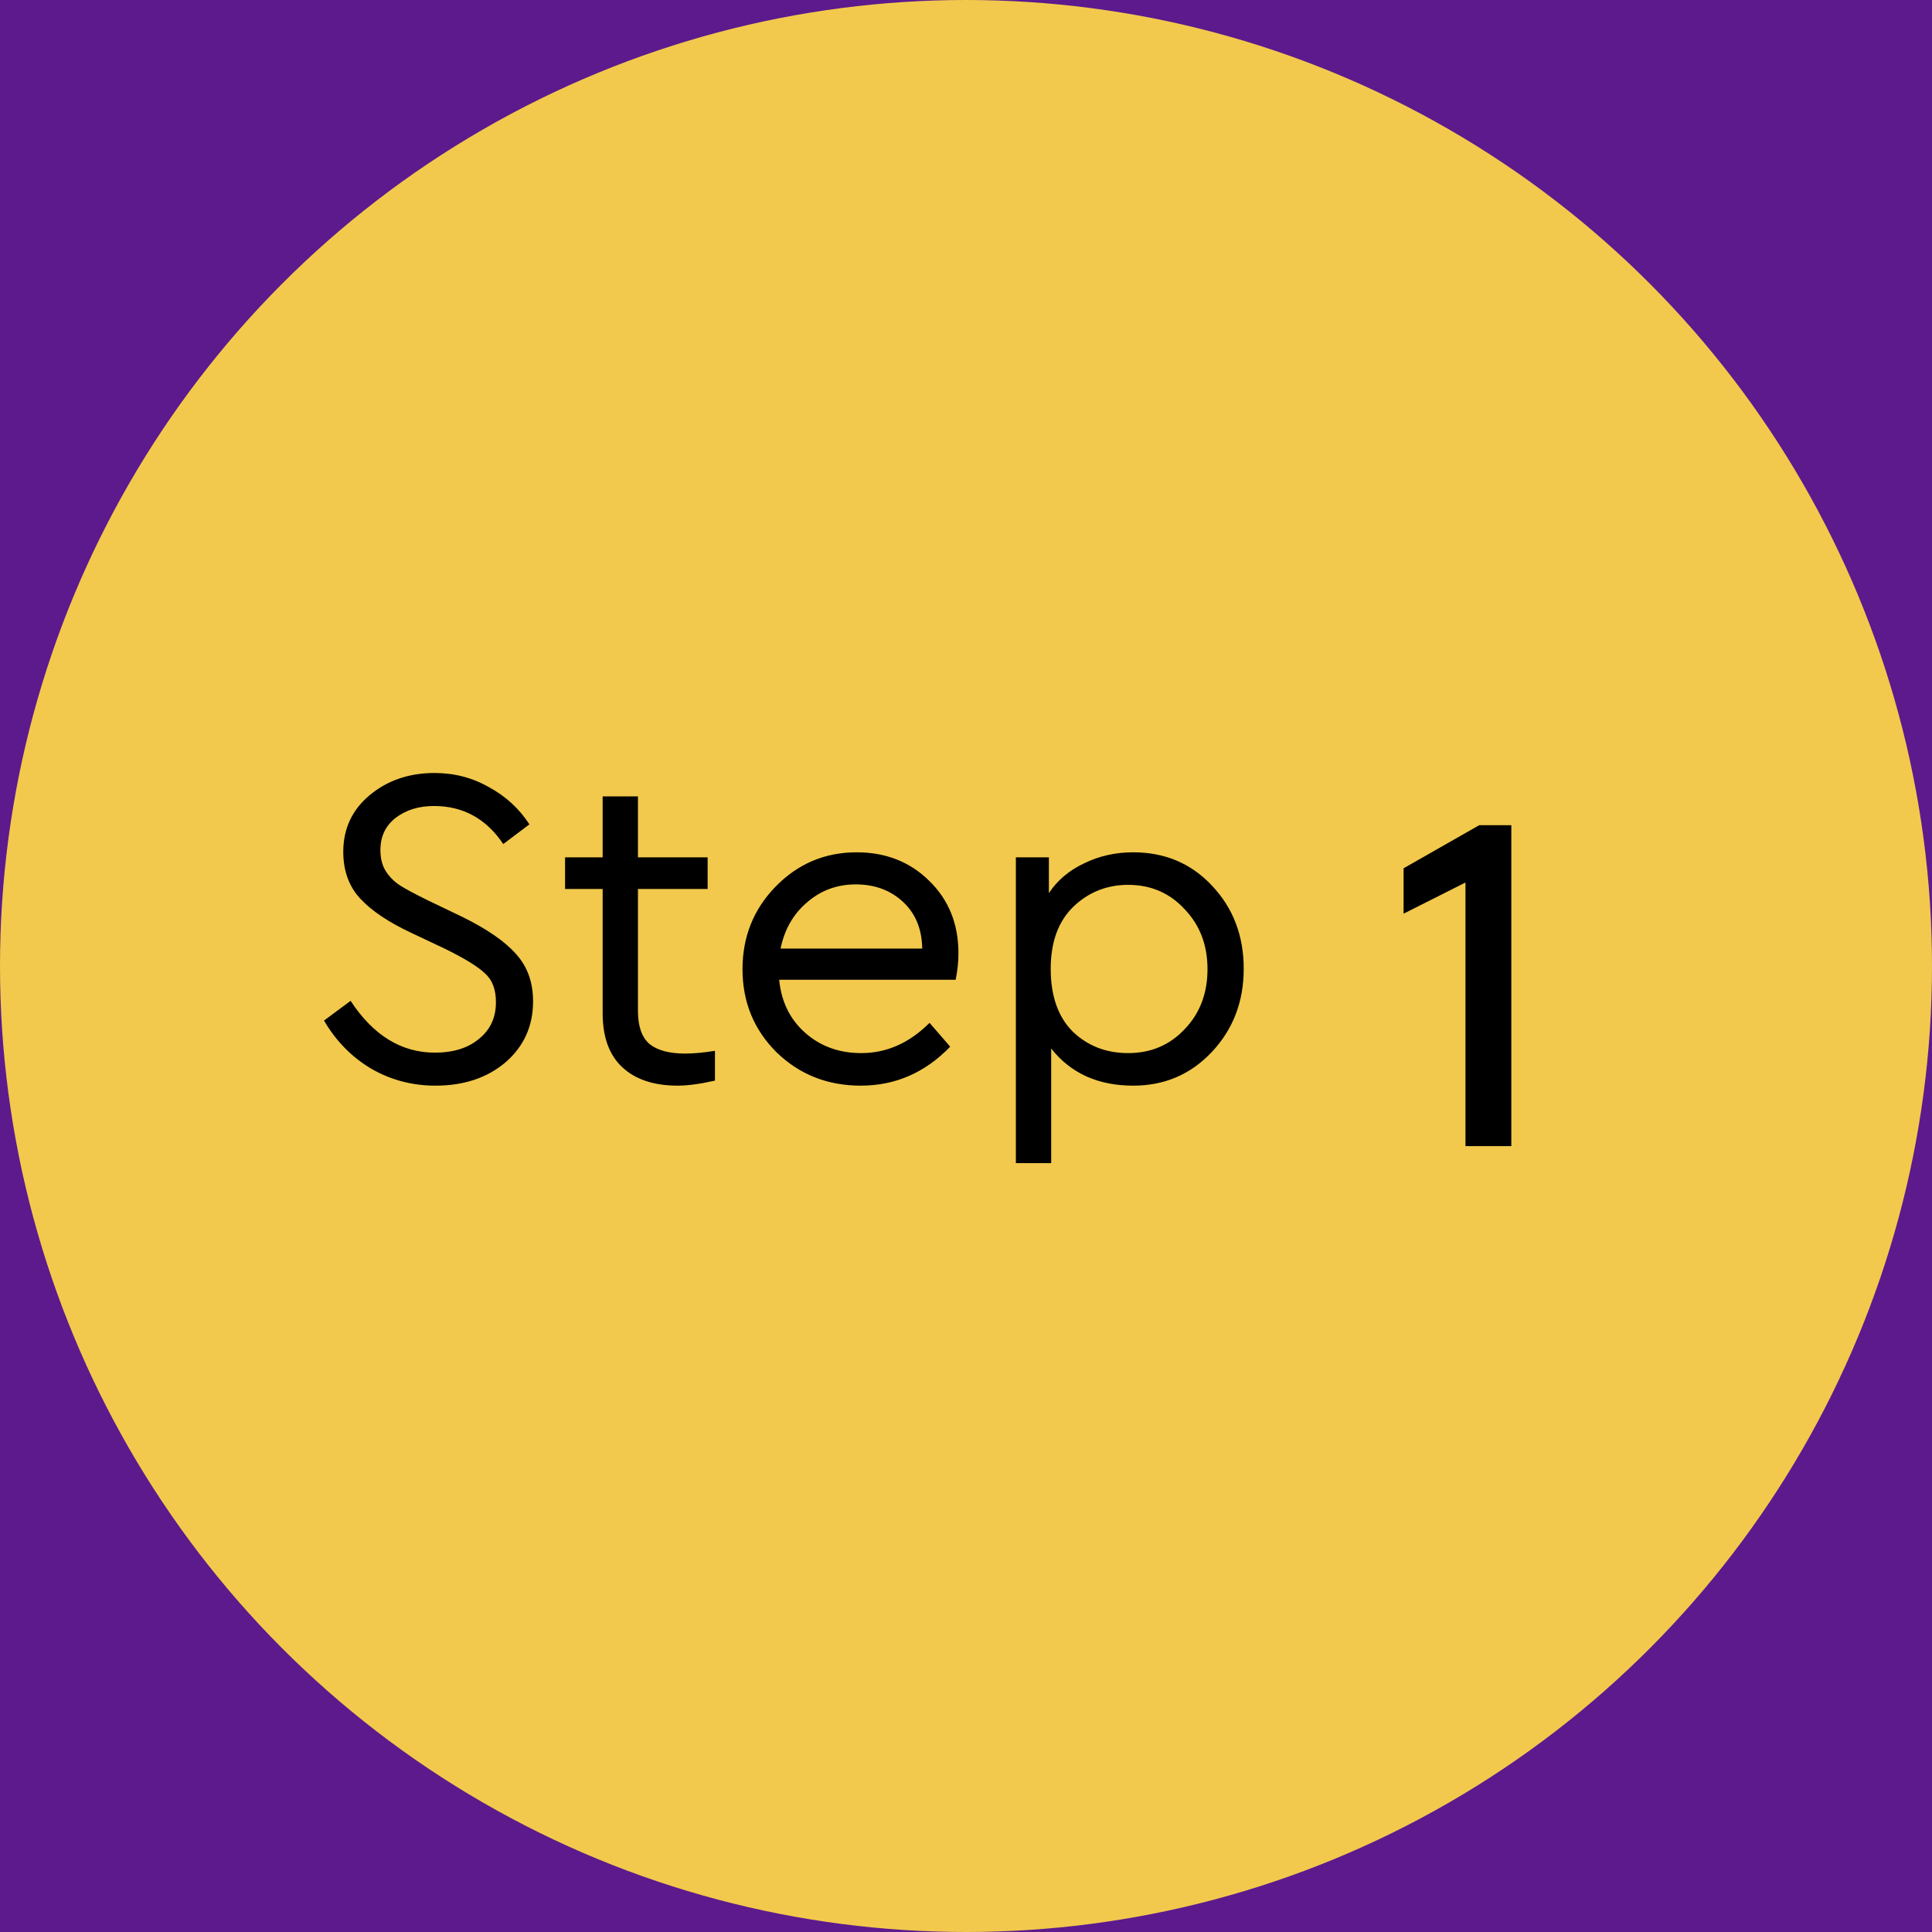 <svg width="59" height="59" viewBox="0 0 59 59" fill="none" xmlns="http://www.w3.org/2000/svg">
<rect width="59" height="59" fill="#E5E5E5"/>
<rect width="1440" height="3144" transform="translate(-667 -1162)" fill="white"/>
<rect x="-667" y="-496" width="1440" height="1110" fill="#5C1A8D"/>
<circle cx="29.5" cy="29.5" r="29.5" fill="#F2C94C"/>
<path d="M42.863 27.902V26.516L45.173 25.2H46.153V35H44.753V26.95L42.863 27.902Z" fill="black"/>
<path d="M9.895 31.166L10.707 30.564C11.398 31.619 12.257 32.146 13.283 32.146C13.843 32.146 14.291 32.006 14.627 31.726C14.973 31.446 15.145 31.073 15.145 30.606C15.145 30.214 15.033 29.92 14.809 29.724C14.595 29.519 14.193 29.271 13.605 28.982L12.569 28.492C11.869 28.165 11.347 27.815 11.001 27.442C10.656 27.069 10.483 26.593 10.483 26.014C10.483 25.305 10.754 24.726 11.295 24.278C11.837 23.83 12.495 23.606 13.269 23.606C13.876 23.606 14.431 23.751 14.935 24.04C15.449 24.32 15.859 24.698 16.167 25.174L15.369 25.776C14.847 25.001 14.142 24.614 13.255 24.614C12.789 24.614 12.397 24.735 12.079 24.978C11.771 25.221 11.617 25.547 11.617 25.958C11.617 26.229 11.678 26.453 11.799 26.63C11.911 26.798 12.056 26.938 12.233 27.05C12.411 27.162 12.7 27.316 13.101 27.512L14.123 28.002C14.879 28.375 15.425 28.753 15.761 29.136C16.107 29.519 16.279 29.999 16.279 30.578C16.279 31.334 15.999 31.955 15.439 32.44C14.879 32.916 14.165 33.154 13.297 33.154C12.588 33.154 11.935 32.981 11.337 32.636C10.74 32.281 10.259 31.791 9.895 31.166ZM21.834 32.09V33C21.376 33.103 20.998 33.154 20.7 33.154C19.972 33.154 19.407 32.967 19.006 32.594C18.604 32.221 18.404 31.67 18.404 30.942V27.148H17.256V26.182H18.404V24.32H19.482V26.182H21.61V27.148H19.482V30.872C19.482 31.339 19.598 31.675 19.832 31.88C20.074 32.076 20.438 32.174 20.924 32.174C21.185 32.174 21.488 32.146 21.834 32.09ZM29.185 29.92H23.795C23.86 30.592 24.126 31.133 24.593 31.544C25.06 31.955 25.629 32.16 26.301 32.16C27.076 32.16 27.771 31.852 28.387 31.236L29.017 31.964C28.252 32.757 27.342 33.154 26.287 33.154C25.27 33.154 24.411 32.813 23.711 32.132C23.02 31.441 22.675 30.597 22.675 29.598C22.675 28.609 23.011 27.769 23.683 27.078C24.364 26.378 25.19 26.028 26.161 26.028C27.048 26.028 27.785 26.317 28.373 26.896C28.97 27.475 29.269 28.212 29.269 29.108C29.269 29.369 29.241 29.64 29.185 29.92ZM23.837 28.968H28.163C28.154 28.371 27.958 27.895 27.575 27.54C27.192 27.185 26.712 27.008 26.133 27.008C25.564 27.008 25.069 27.19 24.649 27.554C24.229 27.909 23.958 28.38 23.837 28.968ZM37.015 27.05C37.659 27.731 37.981 28.576 37.981 29.584C37.981 30.592 37.654 31.441 37.001 32.132C36.357 32.813 35.559 33.154 34.607 33.154C33.534 33.154 32.698 32.776 32.101 32.02V35.52H31.023V26.182H32.031V27.274C32.292 26.882 32.652 26.579 33.109 26.364C33.566 26.14 34.066 26.028 34.607 26.028C35.578 26.028 36.38 26.369 37.015 27.05ZM36.175 31.432C36.642 30.947 36.875 30.335 36.875 29.598C36.875 28.861 36.642 28.249 36.175 27.764C35.718 27.269 35.144 27.022 34.453 27.022C33.8 27.022 33.24 27.246 32.773 27.694C32.316 28.142 32.087 28.772 32.087 29.584C32.087 30.415 32.311 31.054 32.759 31.502C33.216 31.941 33.781 32.16 34.453 32.16C35.144 32.16 35.718 31.917 36.175 31.432Z" fill="black"/>
</svg>
